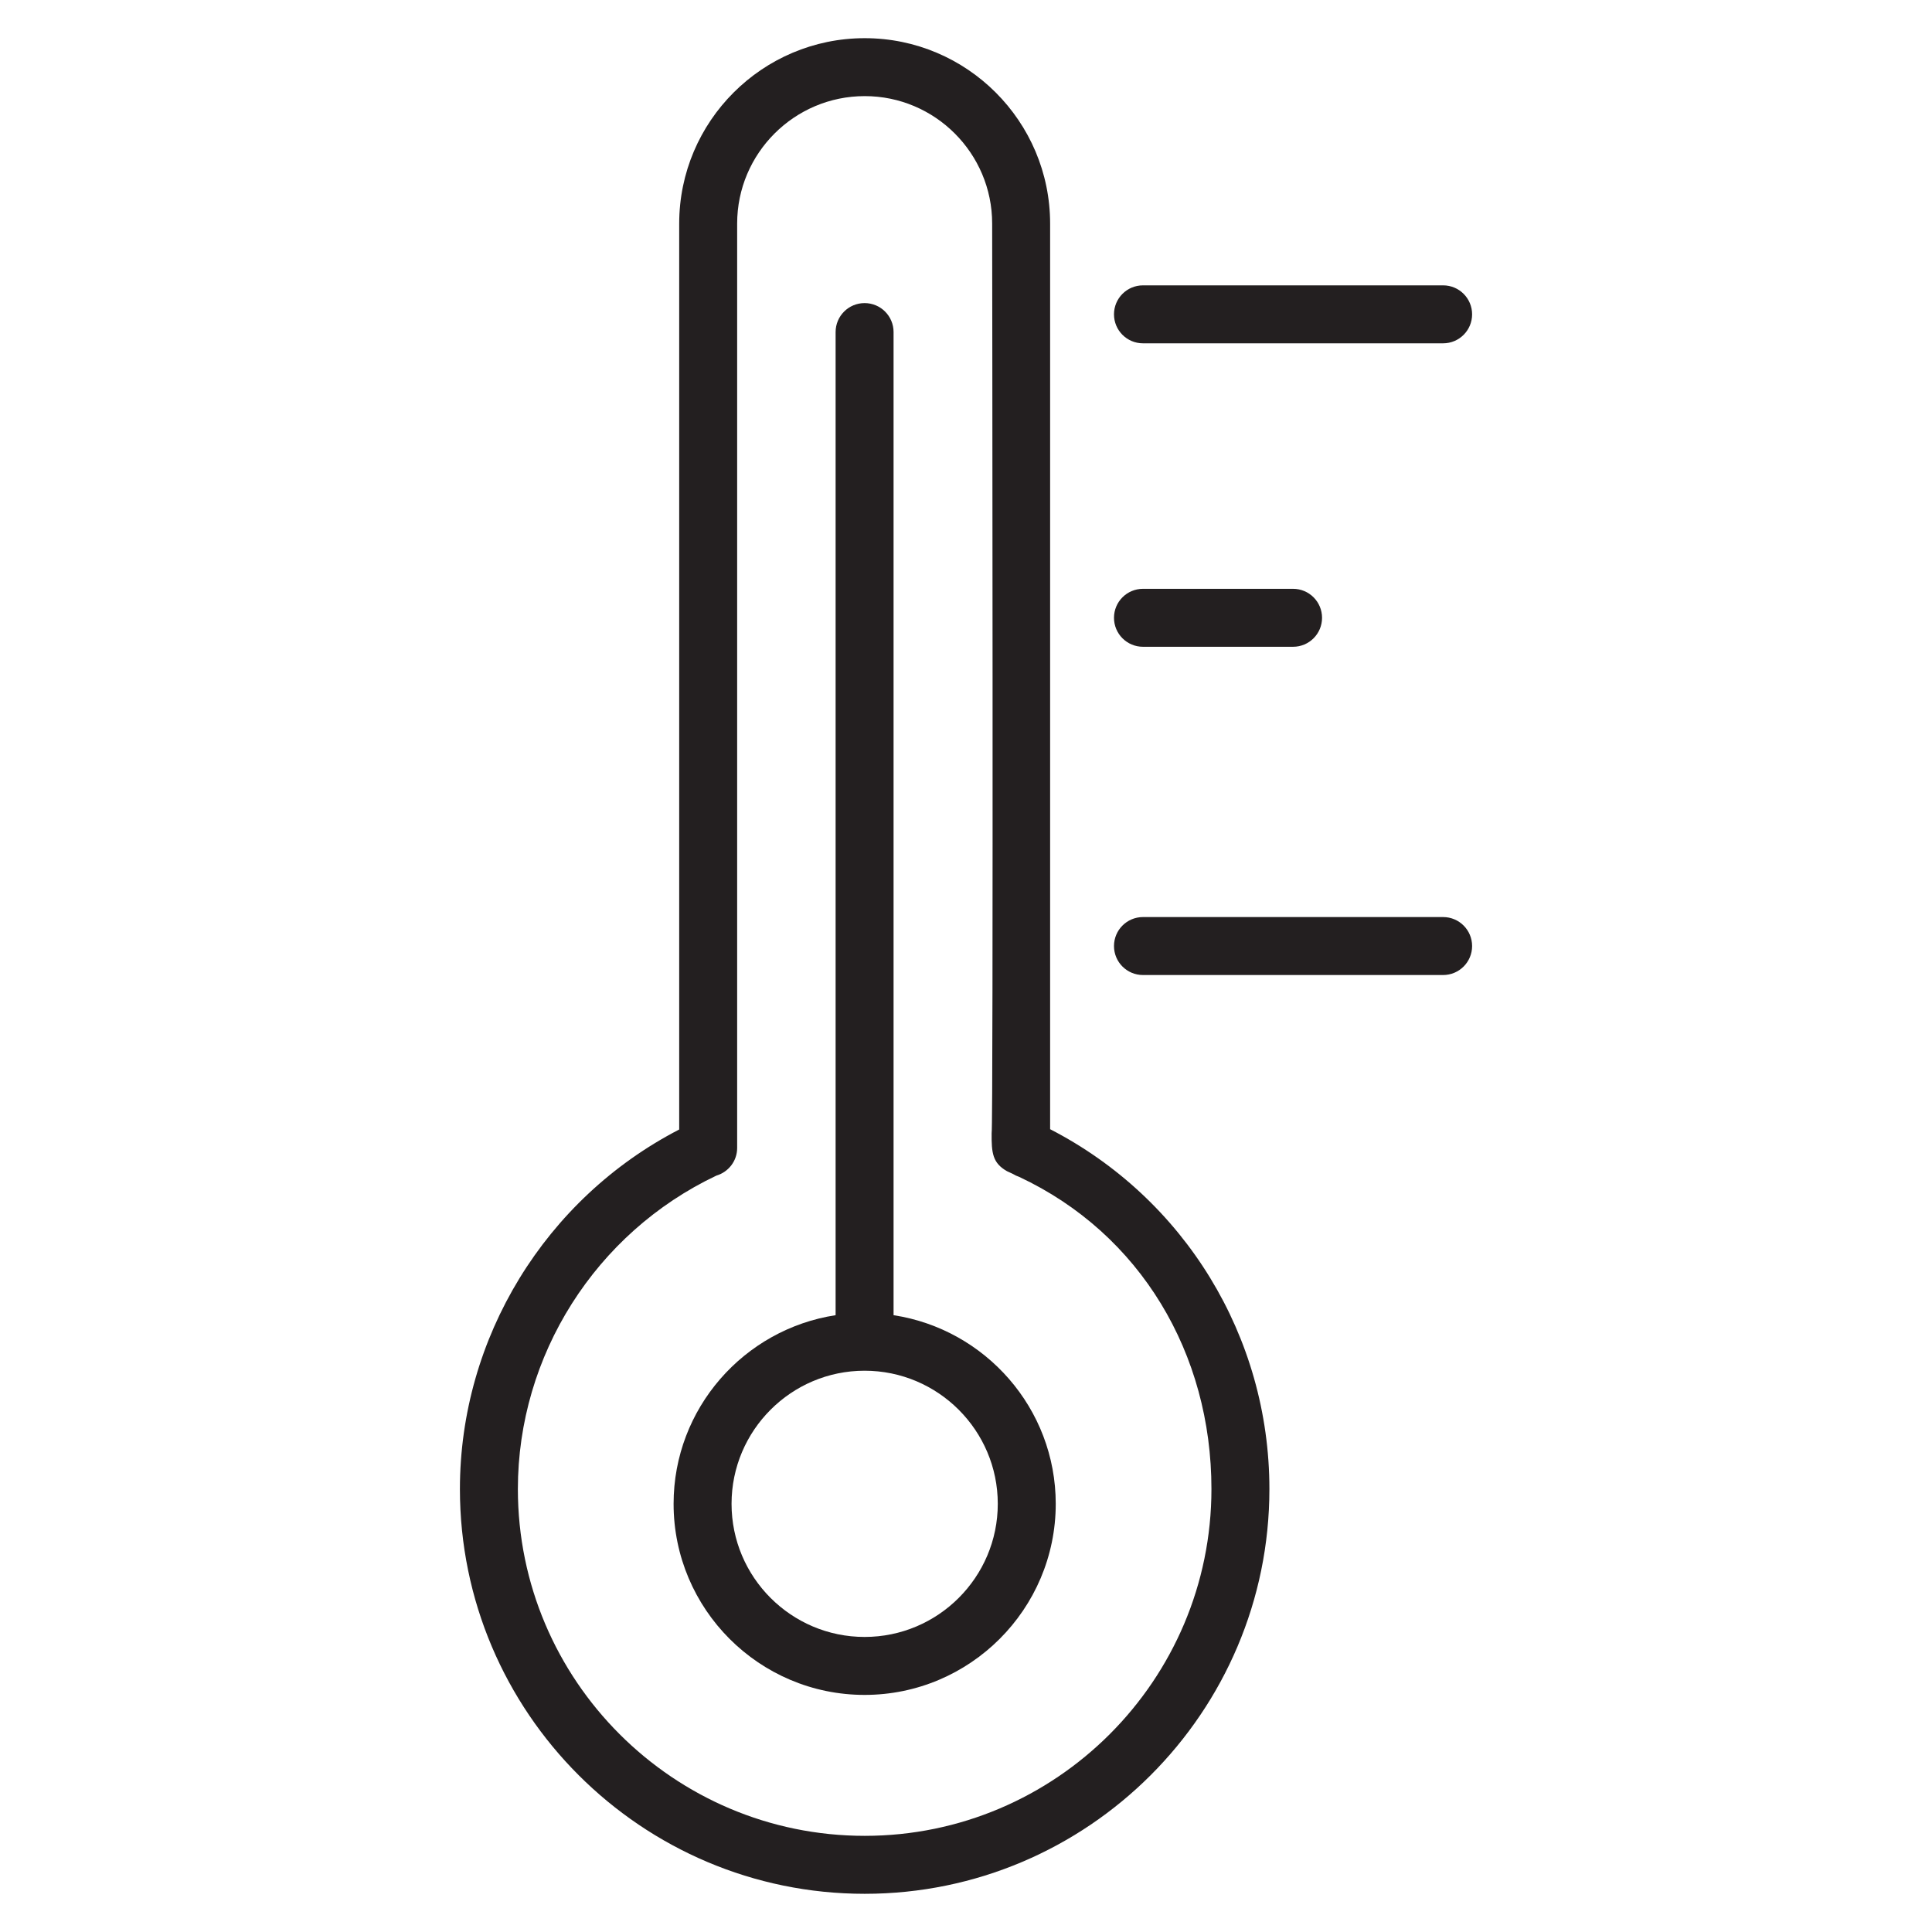 <?xml version="1.0" encoding="utf-8"?>
<!-- Generator: Adobe Illustrator 26.0.3, SVG Export Plug-In . SVG Version: 6.00 Build 0)  -->
<svg version="1.1" id="레이어_1" xmlns="http://www.w3.org/2000/svg" xmlns:xlink="http://www.w3.org/1999/xlink" x="0px"
	 y="0px" viewBox="0 0 100 100" style="enable-background:new 0 0 100 100;" xml:space="preserve">
<g>
	<path style="fill:#231F20;" d="M54.354,58.447V11.574c0-5.292-4.305-9.598-9.596-9.598c-5.295,0-9.603,4.306-9.603,9.598v46.889
		c-6.921,3.577-11.35,10.772-11.35,18.61c0,11.552,9.399,20.95,20.953,20.95c11.549,0,20.946-9.398,20.946-20.95
		C65.704,69.169,61.298,62.022,54.354,58.447z M44.758,95.023c-9.899,0-17.953-8.052-17.953-17.95
		c0-6.923,4.029-13.264,10.276-16.224c0.62-0.184,1.074-0.752,1.074-1.431V11.573c0-3.638,2.962-6.598,6.603-6.598
		c3.637,0,6.596,2.959,6.596,6.598c0,0,0.066,46.861-0.027,47.083c-0.009,1.025,0.049,1.543,0.797,1.966
		c0.109,0.046,0.213,0.102,0.321,0.15c0.095,0.059,0.197,0.105,0.305,0.142c6.297,2.952,9.954,9.159,9.954,16.158
		C62.704,86.971,54.653,95.023,44.758,95.023z"/>
	<path style="fill:#231F20;" d="M46.251,68.074V17.188c0-0.829-0.671-1.5-1.5-1.5s-1.5,0.671-1.5,1.5v50.886
		c-4.74,0.727-8.386,4.822-8.386,9.764c0,5.454,4.435,9.89,9.886,9.89c5.456,0,9.894-4.437,9.894-9.89
		C54.644,72.895,50.995,68.8,46.251,68.074z M44.751,84.728c-3.797,0-6.886-3.091-6.886-6.89s3.089-6.89,6.886-6.89
		c3.801,0,6.894,3.091,6.894,6.89S48.552,84.728,44.751,84.728z"/>
	<path style="fill:#231F20;" d="M59.16,17.77h15.536c0.829,0,1.5-0.671,1.5-1.5s-0.671-1.5-1.5-1.5H59.16
		c-0.829,0-1.5,0.671-1.5,1.5S58.331,17.77,59.16,17.77z"/>
	<path style="fill:#231F20;" d="M59.16,33.477h7.769c0.829,0,1.5-0.671,1.5-1.5s-0.671-1.5-1.5-1.5H59.16
		c-0.829,0-1.5,0.671-1.5,1.5C57.66,32.806,58.331,33.477,59.16,33.477z"/>
	<path style="fill:#231F20;" d="M74.696,47.467H59.16c-0.829,0-1.5,0.671-1.5,1.5s0.671,1.5,1.5,1.5h15.536
		c0.829,0,1.5-0.671,1.5-1.5S75.525,47.467,74.696,47.467z"/>
</g>
</svg>
